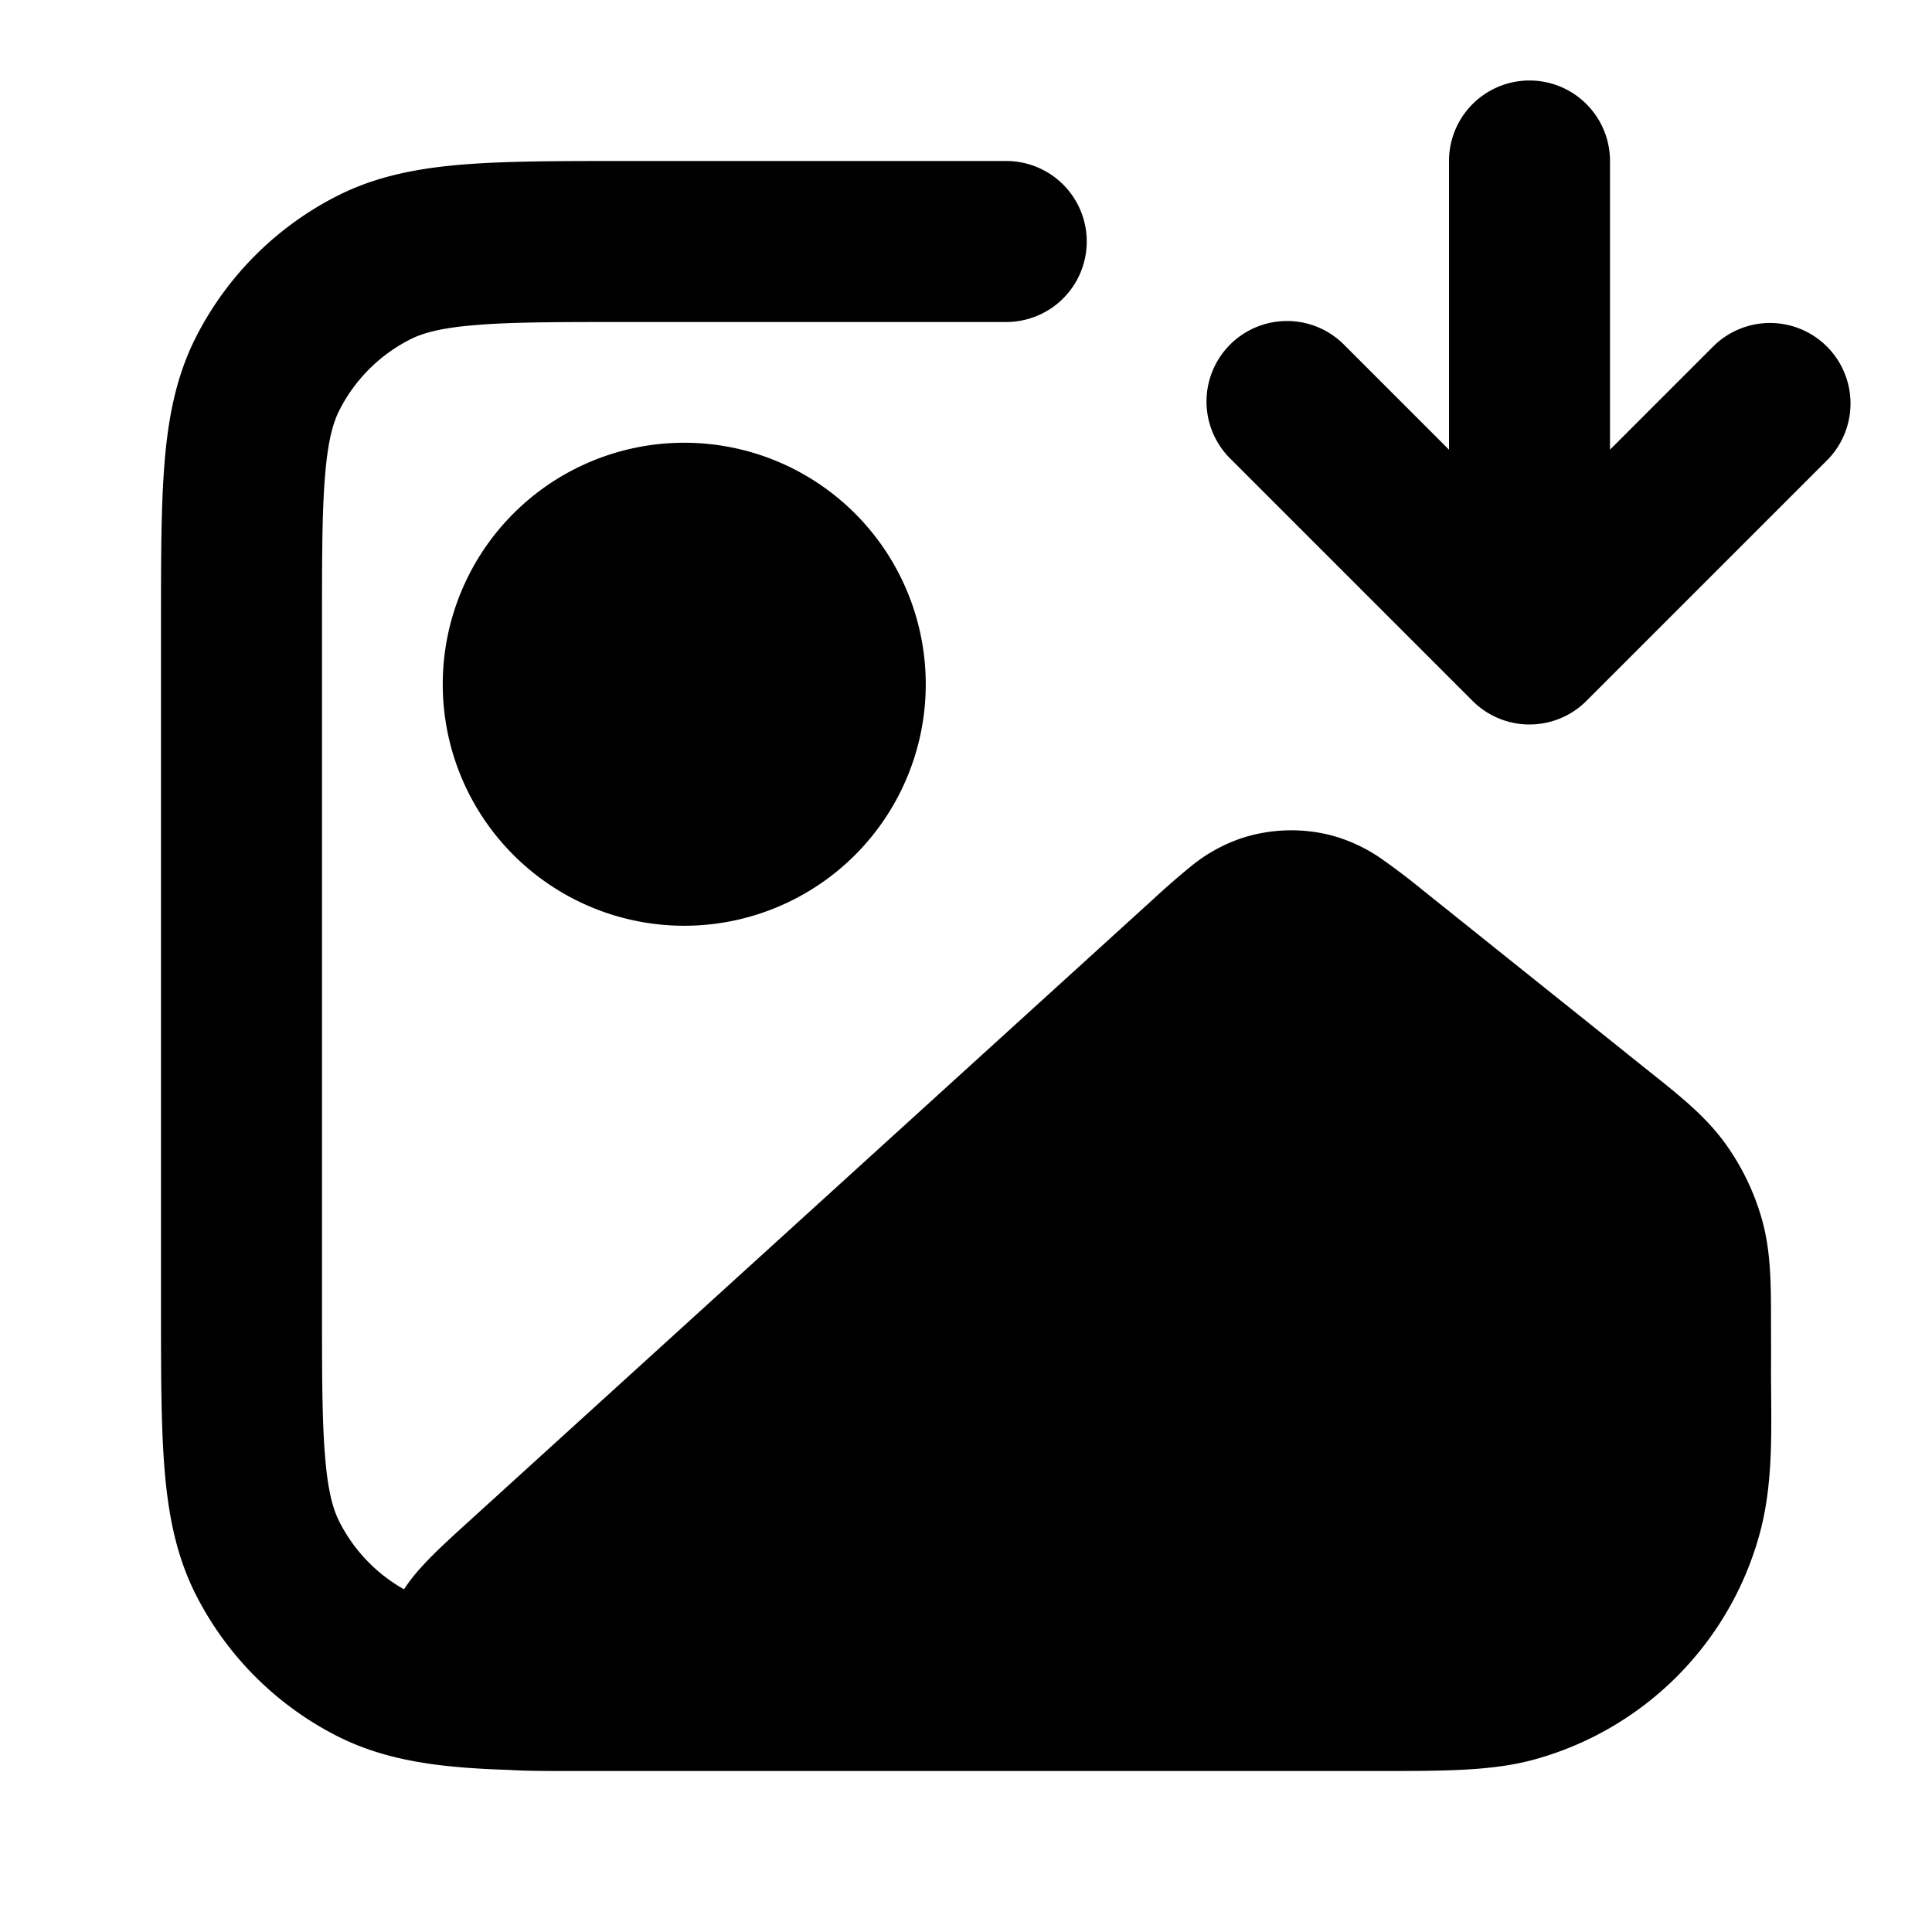 <svg fill="none" xmlns="http://www.w3.org/2000/svg" viewBox="0 0 24 24"><path fill-rule="evenodd" clip-rule="evenodd" d="M5.5 8.5a3 3 0 1 1 6 0 3 3 0 0 1-6 0Z" fill="currentColor"/><path fill-rule="evenodd" clip-rule="evenodd" d="M12.5 2H7.759c-.805 0-1.47 0-2.01.044-.563.046-1.08.145-1.565.392a4 4 0 0 0-1.748 1.748c-.247.485-.346 1.002-.392 1.564C2 6.29 2 6.954 2 7.758v8.483c0 .805 0 1.47.044 2.01.046.563.145 1.08.392 1.565a4 4 0 0 0 1.748 1.748c.485.247 1.002.346 1.564.392.176.014.364.024.566.03.209.014.46.014.717.014h10.107c.795 0 1.386 0 1.897-.136a4 4 0 0 0 2.829-2.829c.175-.654.136-1.355.136-2.026.002-.189 0-.378 0-.567 0-.47.001-.883-.108-1.277a3 3 0 0 0-.463-.964c-.24-.332-.563-.59-.93-.882l-2.83-2.265a8.716 8.716 0 0 0-.491-.374 2.01 2.01 0 0 0-.64-.303 2 2 0 0 0-1.114.035 2.011 2.011 0 0 0-.62.342 9.291 9.291 0 0 0-.466.405L5.83 18.894c-.213.194-.42.381-.571.546-.06.065-.153.168-.24.303a2 2 0 0 1-.801-.835c-.08-.156-.145-.38-.18-.819C4 17.639 4 17.057 4 16.2V7.8c0-.857 0-1.439.038-1.889.035-.438.1-.663.18-.819a2 2 0 0 1 .874-.874c.156-.08.38-.145.819-.18C6.361 4 6.943 4 7.8 4h4.7a1 1 0 1 0 0-2Z" fill="currentColor"/><path d="M20 2a1 1 0 1 0-2 0v3.586l-1.293-1.293a1 1 0 1 0-1.414 1.414l3 3a1 1 0 0 0 1.414 0l3-3a1 1 0 0 0-1.414-1.414L20 5.586V2Z" fill="currentColor"/></svg>